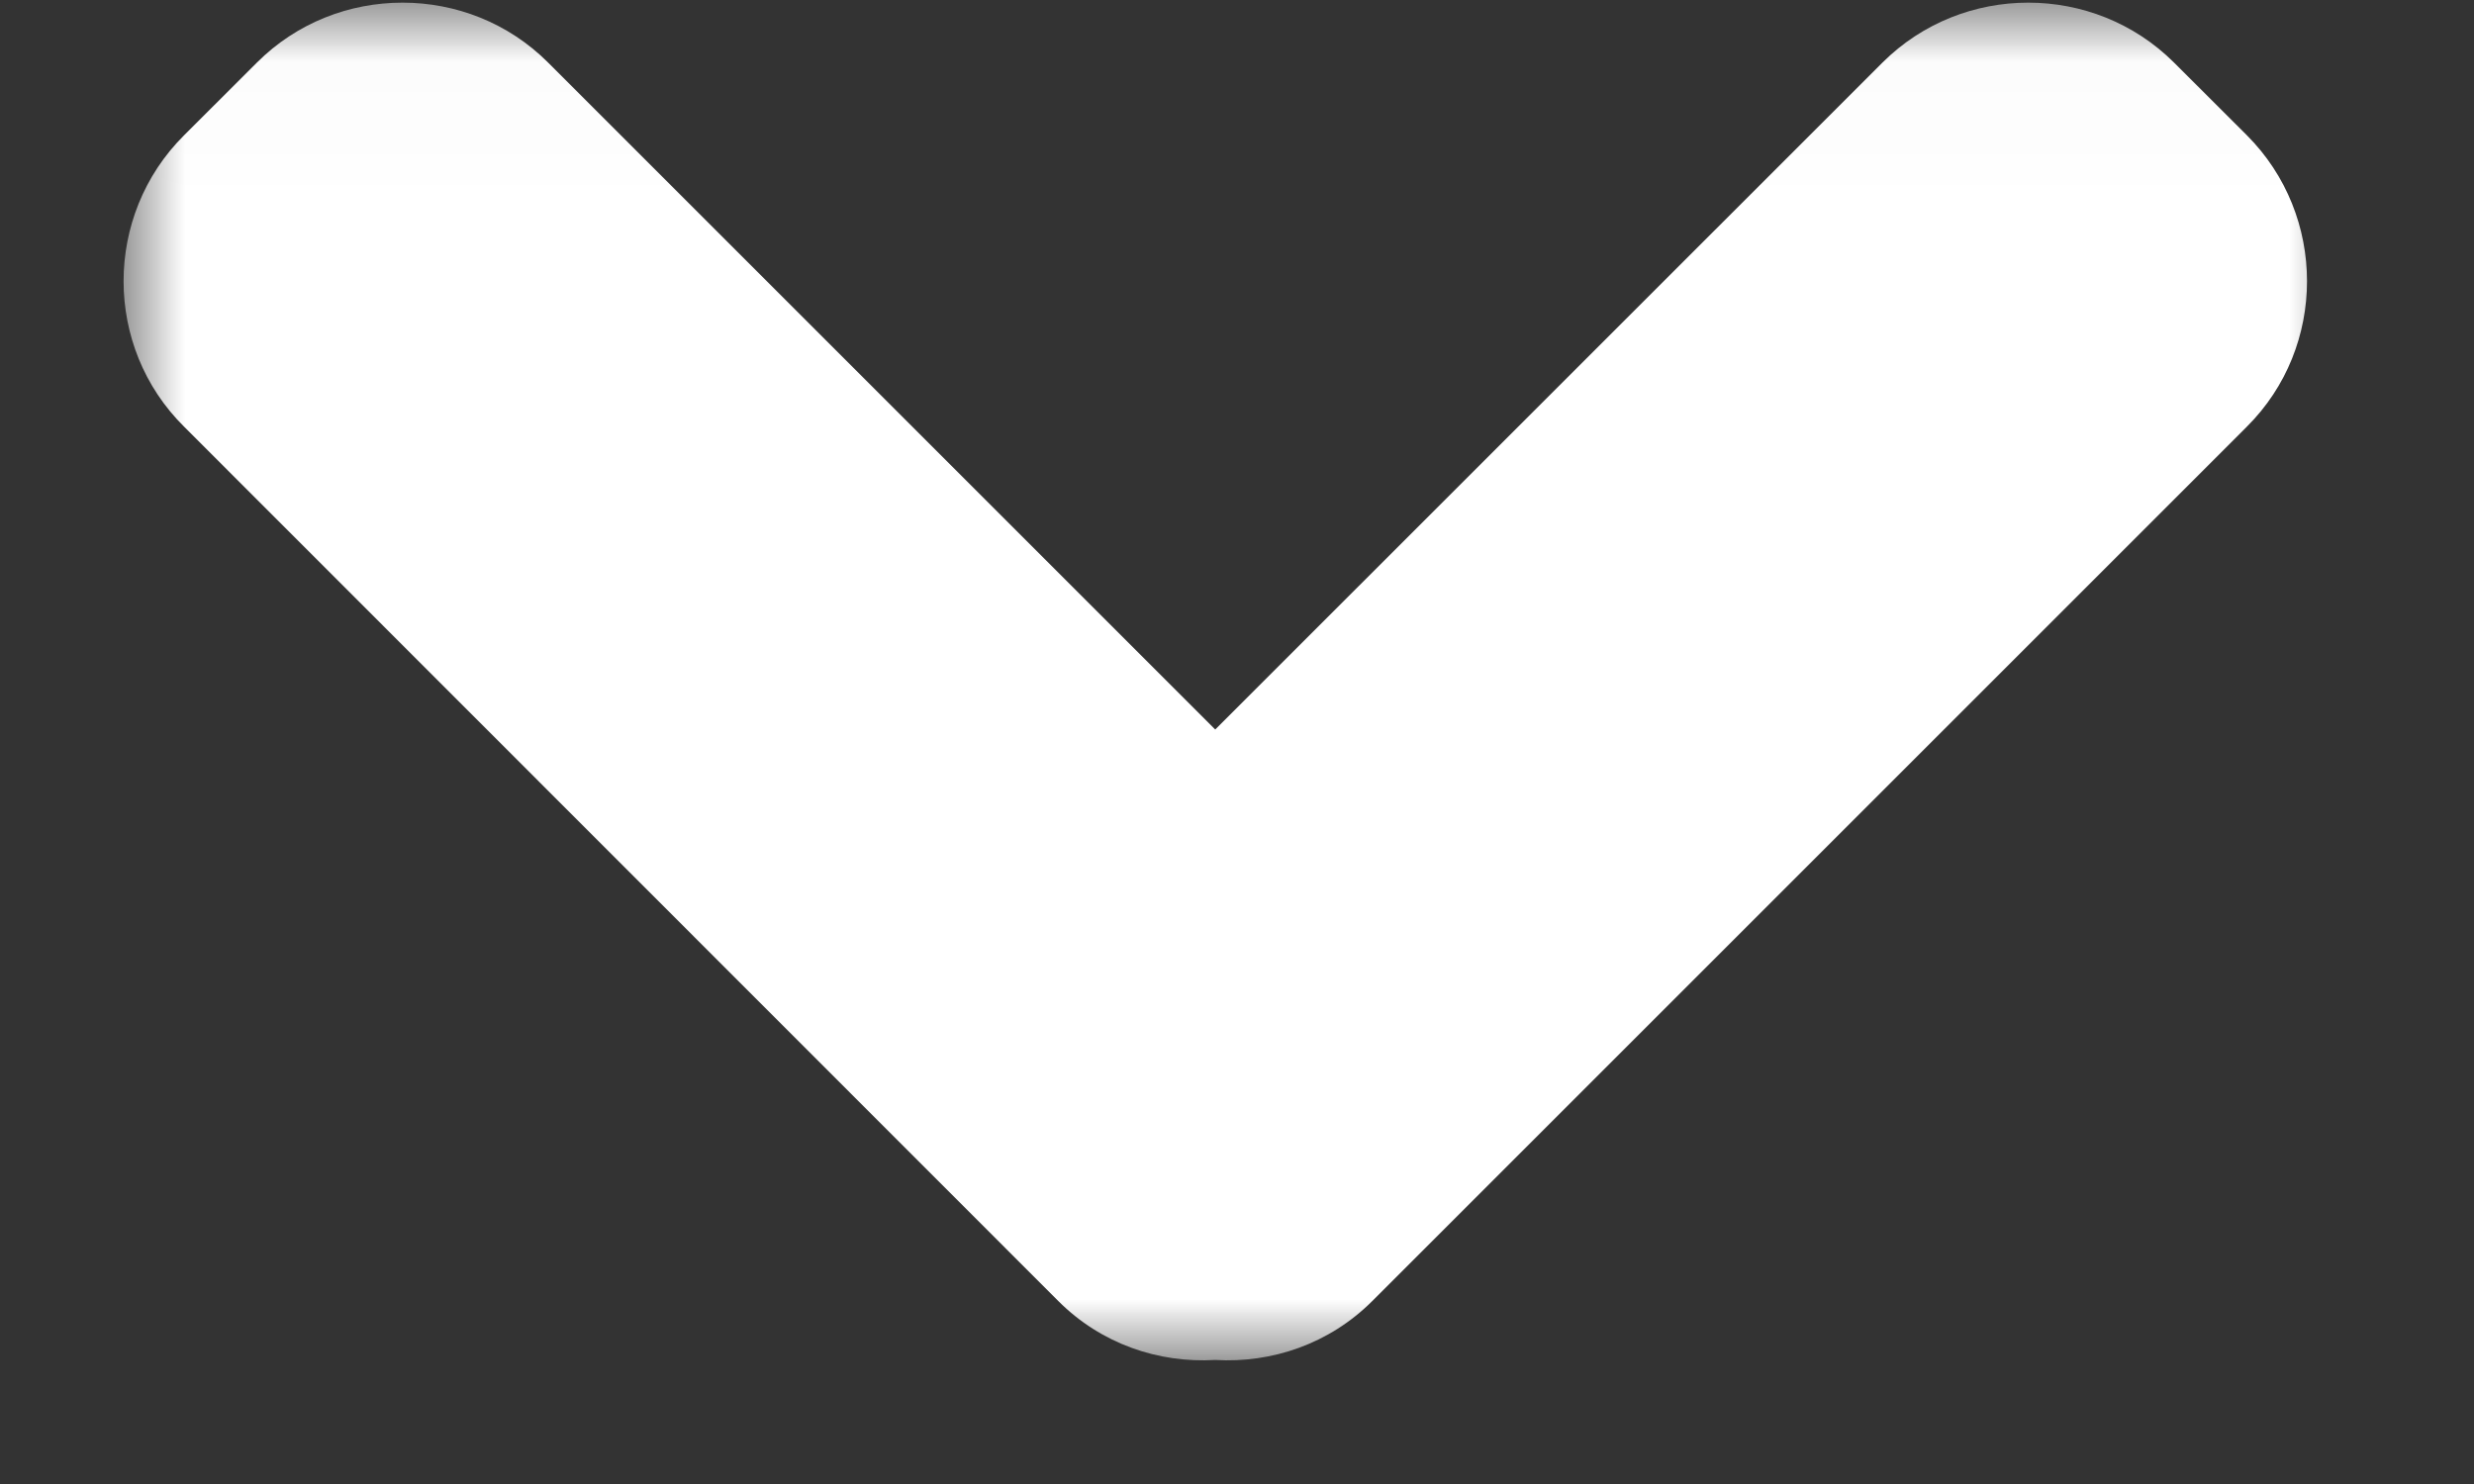 <?xml version="1.0" encoding="UTF-8" standalone="no"?>
<svg width="20px" height="12px" viewBox="0 0 20 12" version="1.1" xmlns="http://www.w3.org/2000/svg" xmlns:xlink="http://www.w3.org/1999/xlink" xmlns:sketch="http://www.bohemiancoding.com/sketch/ns">
    <rect x="0" y="0" width="20" height="12" fill="#333333" stroke="none"/>
    <!-- Generator: Sketch 3.2.2 (9983) - http://www.bohemiancoding.com/sketch -->
    <title>Artboard 5</title>
    <desc>Created with Sketch.</desc>
    <defs>
        <path id="path-1" d="M0,0.02 L18,0.02 L18,11.02 L0,11.02 L0,0.02 Z"></path>
    </defs>
    <g id="Page-1" stroke="none" stroke-width="1" fill="none" fill-rule="evenodd" sketch:type="MSPage">
        <g id="Artboard-5" sketch:type="MSArtboardGroup">
            <g id="direction51" sketch:type="MSLayerGroup" transform="translate(1, 0)">
                <mask id="mask-2" sketch:name="Clip 2" fill="white">
                    <use xlink:href="#path-1"></use>
                </mask>
                <g id="Clip-2"></g>
                <path d="M17.164,1.094 L16.574,0.505 C15.926,-0.14 14.867,-0.14 14.219,0.505 L8.824,5.899 L3.43,0.505 C2.785,-0.14 1.723,-0.14 1.078,0.505 L0.488,1.094 C-0.164,1.743 -0.164,2.805 0.488,3.45 L7.555,10.52 C7.902,10.868 8.367,11.024 8.824,10.997 C9.281,11.024 9.746,10.868 10.094,10.52 L17.164,3.45 C17.812,2.805 17.812,1.743 17.164,1.094 L17.164,1.094 Z" id="Fill-1" fill="#FFFFFF" sketch:type="MSShapeGroup" mask="url(#mask-2)"></path>
            </g>
        </g>
    </g>
</svg>